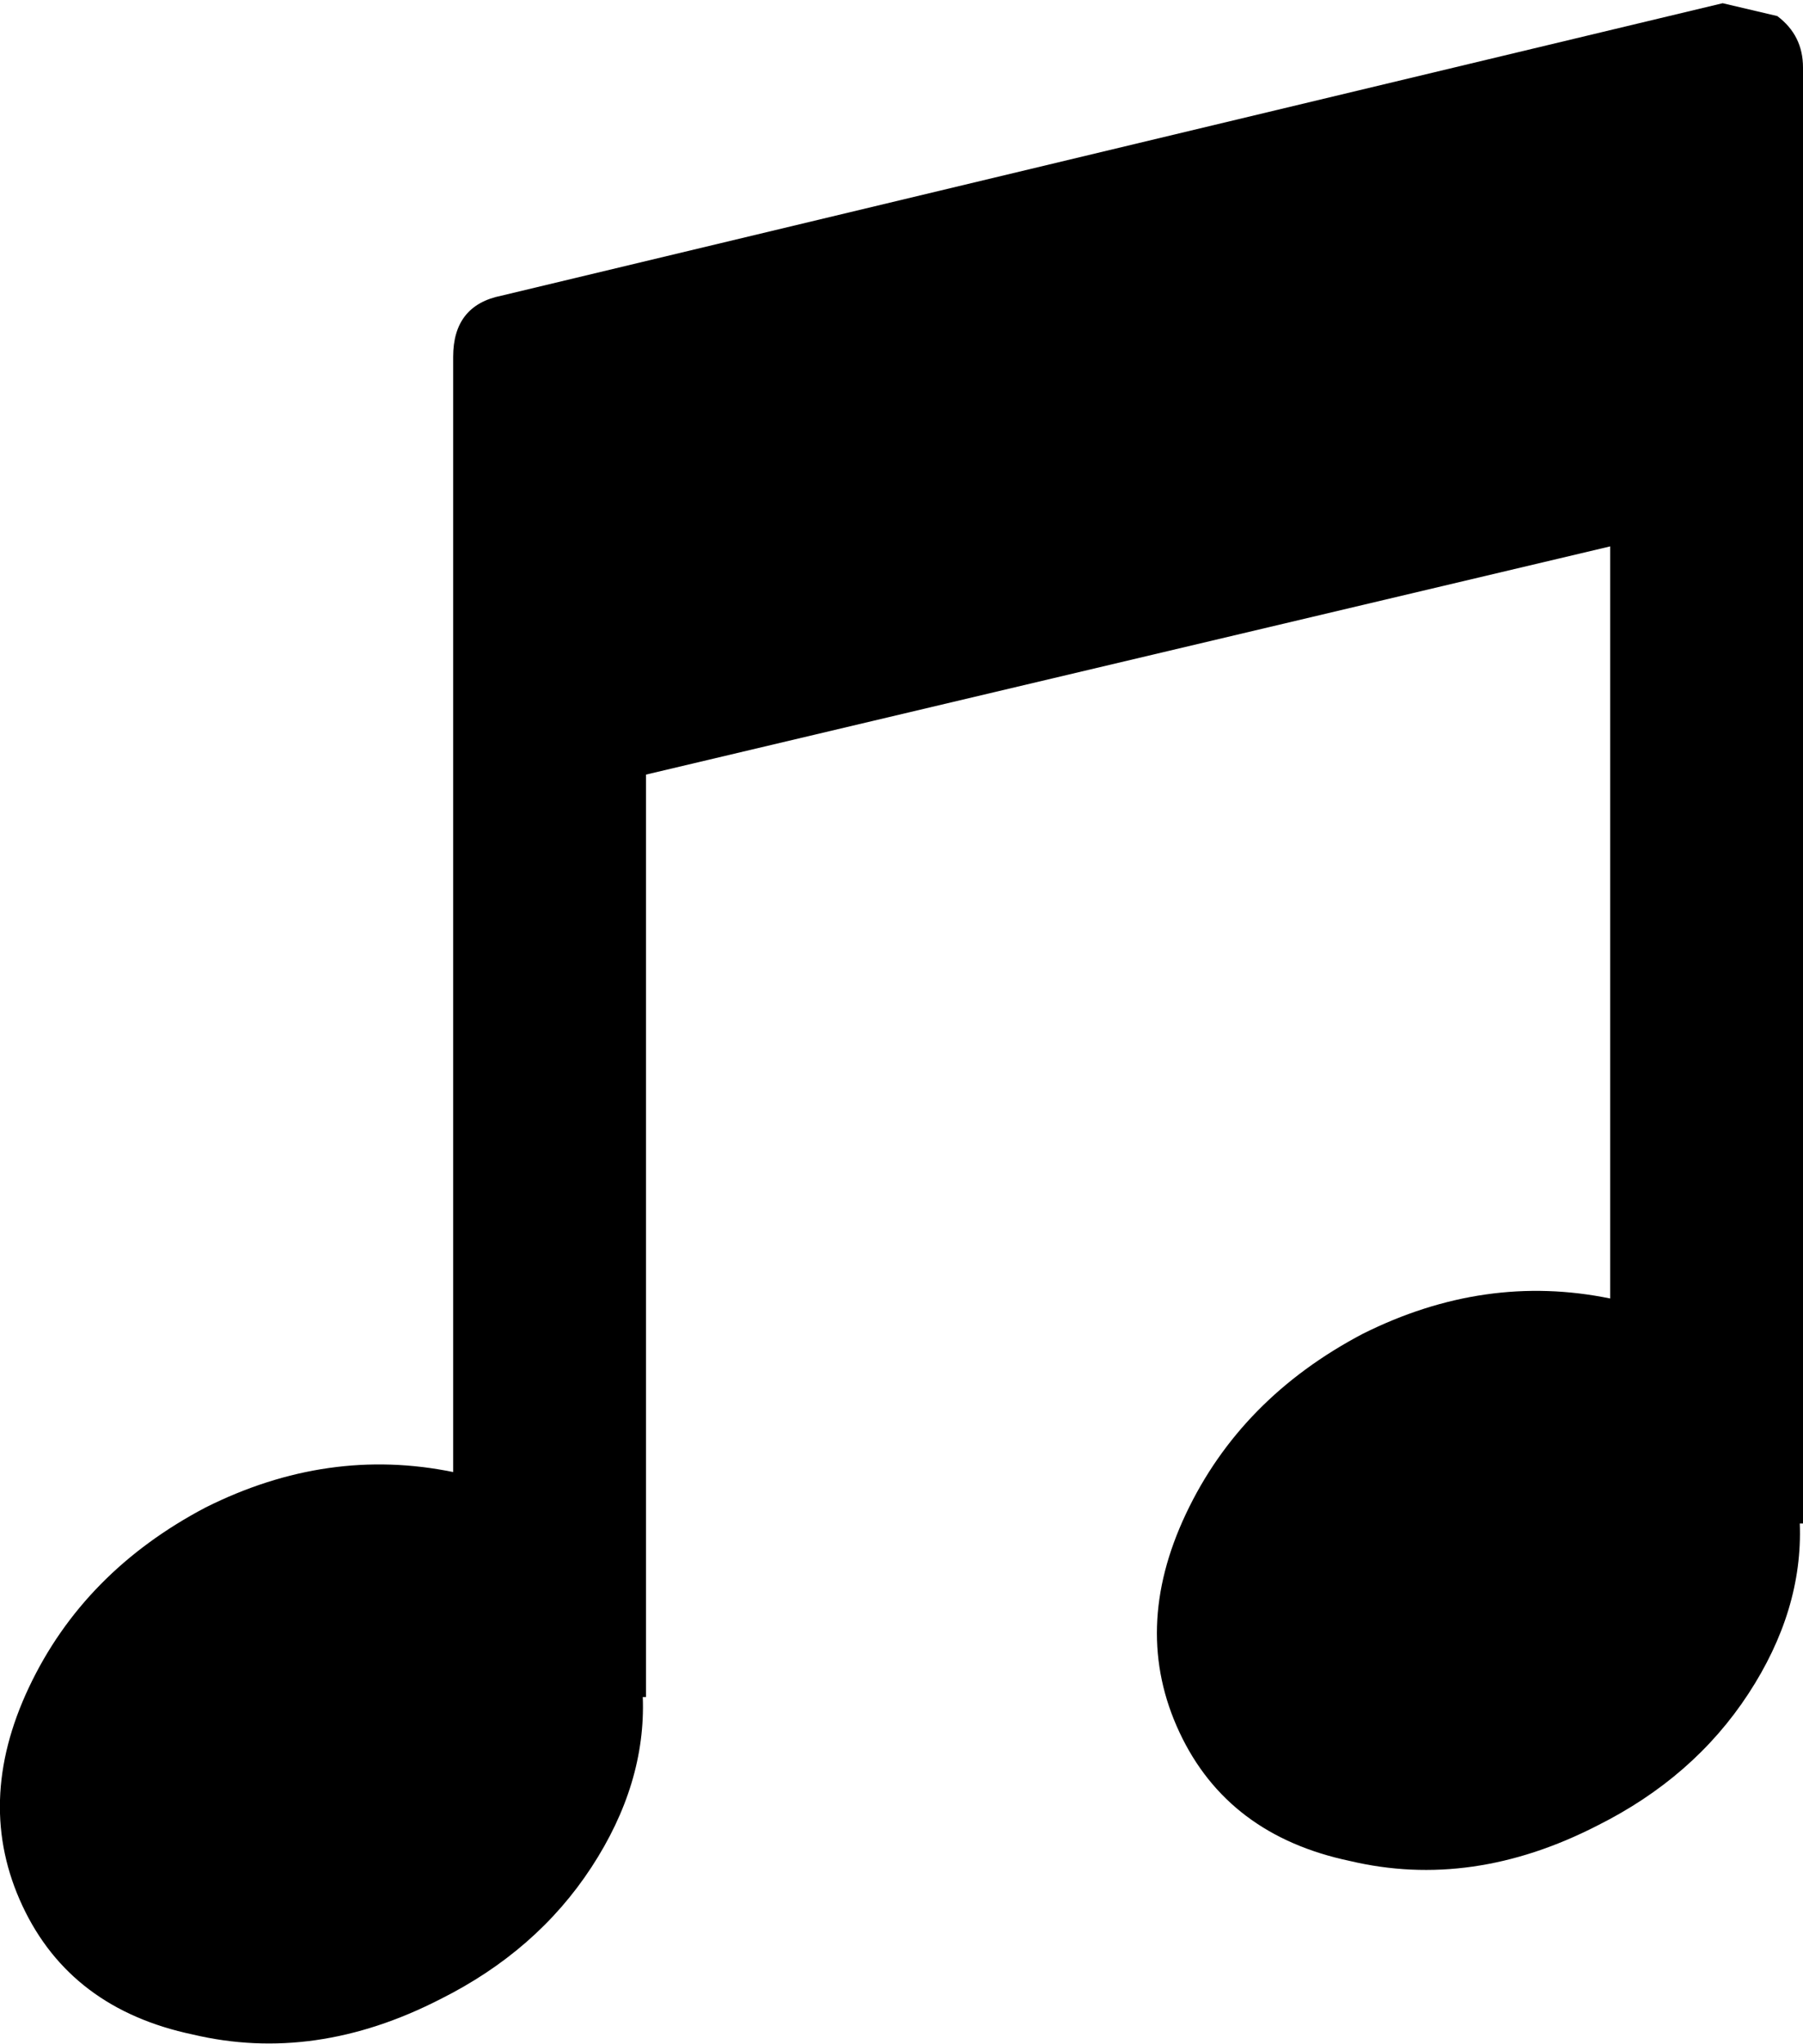 <?xml version="1.0" encoding="UTF-8" standalone="no"?>
<svg xmlns:xlink="http://www.w3.org/1999/xlink" height="31.8px" width="28.05px" xmlns="http://www.w3.org/2000/svg">
  <g transform="matrix(1.0, 0.0, 0.0, 1.0, -3.95, -2.2)">
    <path d="M11.75 6.8 L30.75 2.25 31.6 2.45 Q32.0 2.75 32.0 3.25 L32.0 25.9 31.95 25.9 Q32.0 27.25 31.15 28.55 30.3 29.85 28.8 30.6 26.85 31.6 24.95 31.15 23.05 30.75 22.3 29.15 21.55 27.55 22.4 25.75 23.25 23.95 25.15 22.95 27.05 22.0 29.0 22.4 L29.0 10.7 14.0 14.25 14.0 28.6 13.95 28.6 Q14.0 29.95 13.15 31.25 12.3 32.55 10.8 33.3 8.85 34.3 6.95 33.85 5.05 33.45 4.3 31.85 3.55 30.25 4.4 28.45 5.25 26.65 7.15 25.65 9.05 24.7 11.0 25.1 L11.0 7.75 Q11.0 6.95 11.75 6.8" fill="#000000" fill-rule="evenodd" stroke="none"/>
  </g>
</svg>
